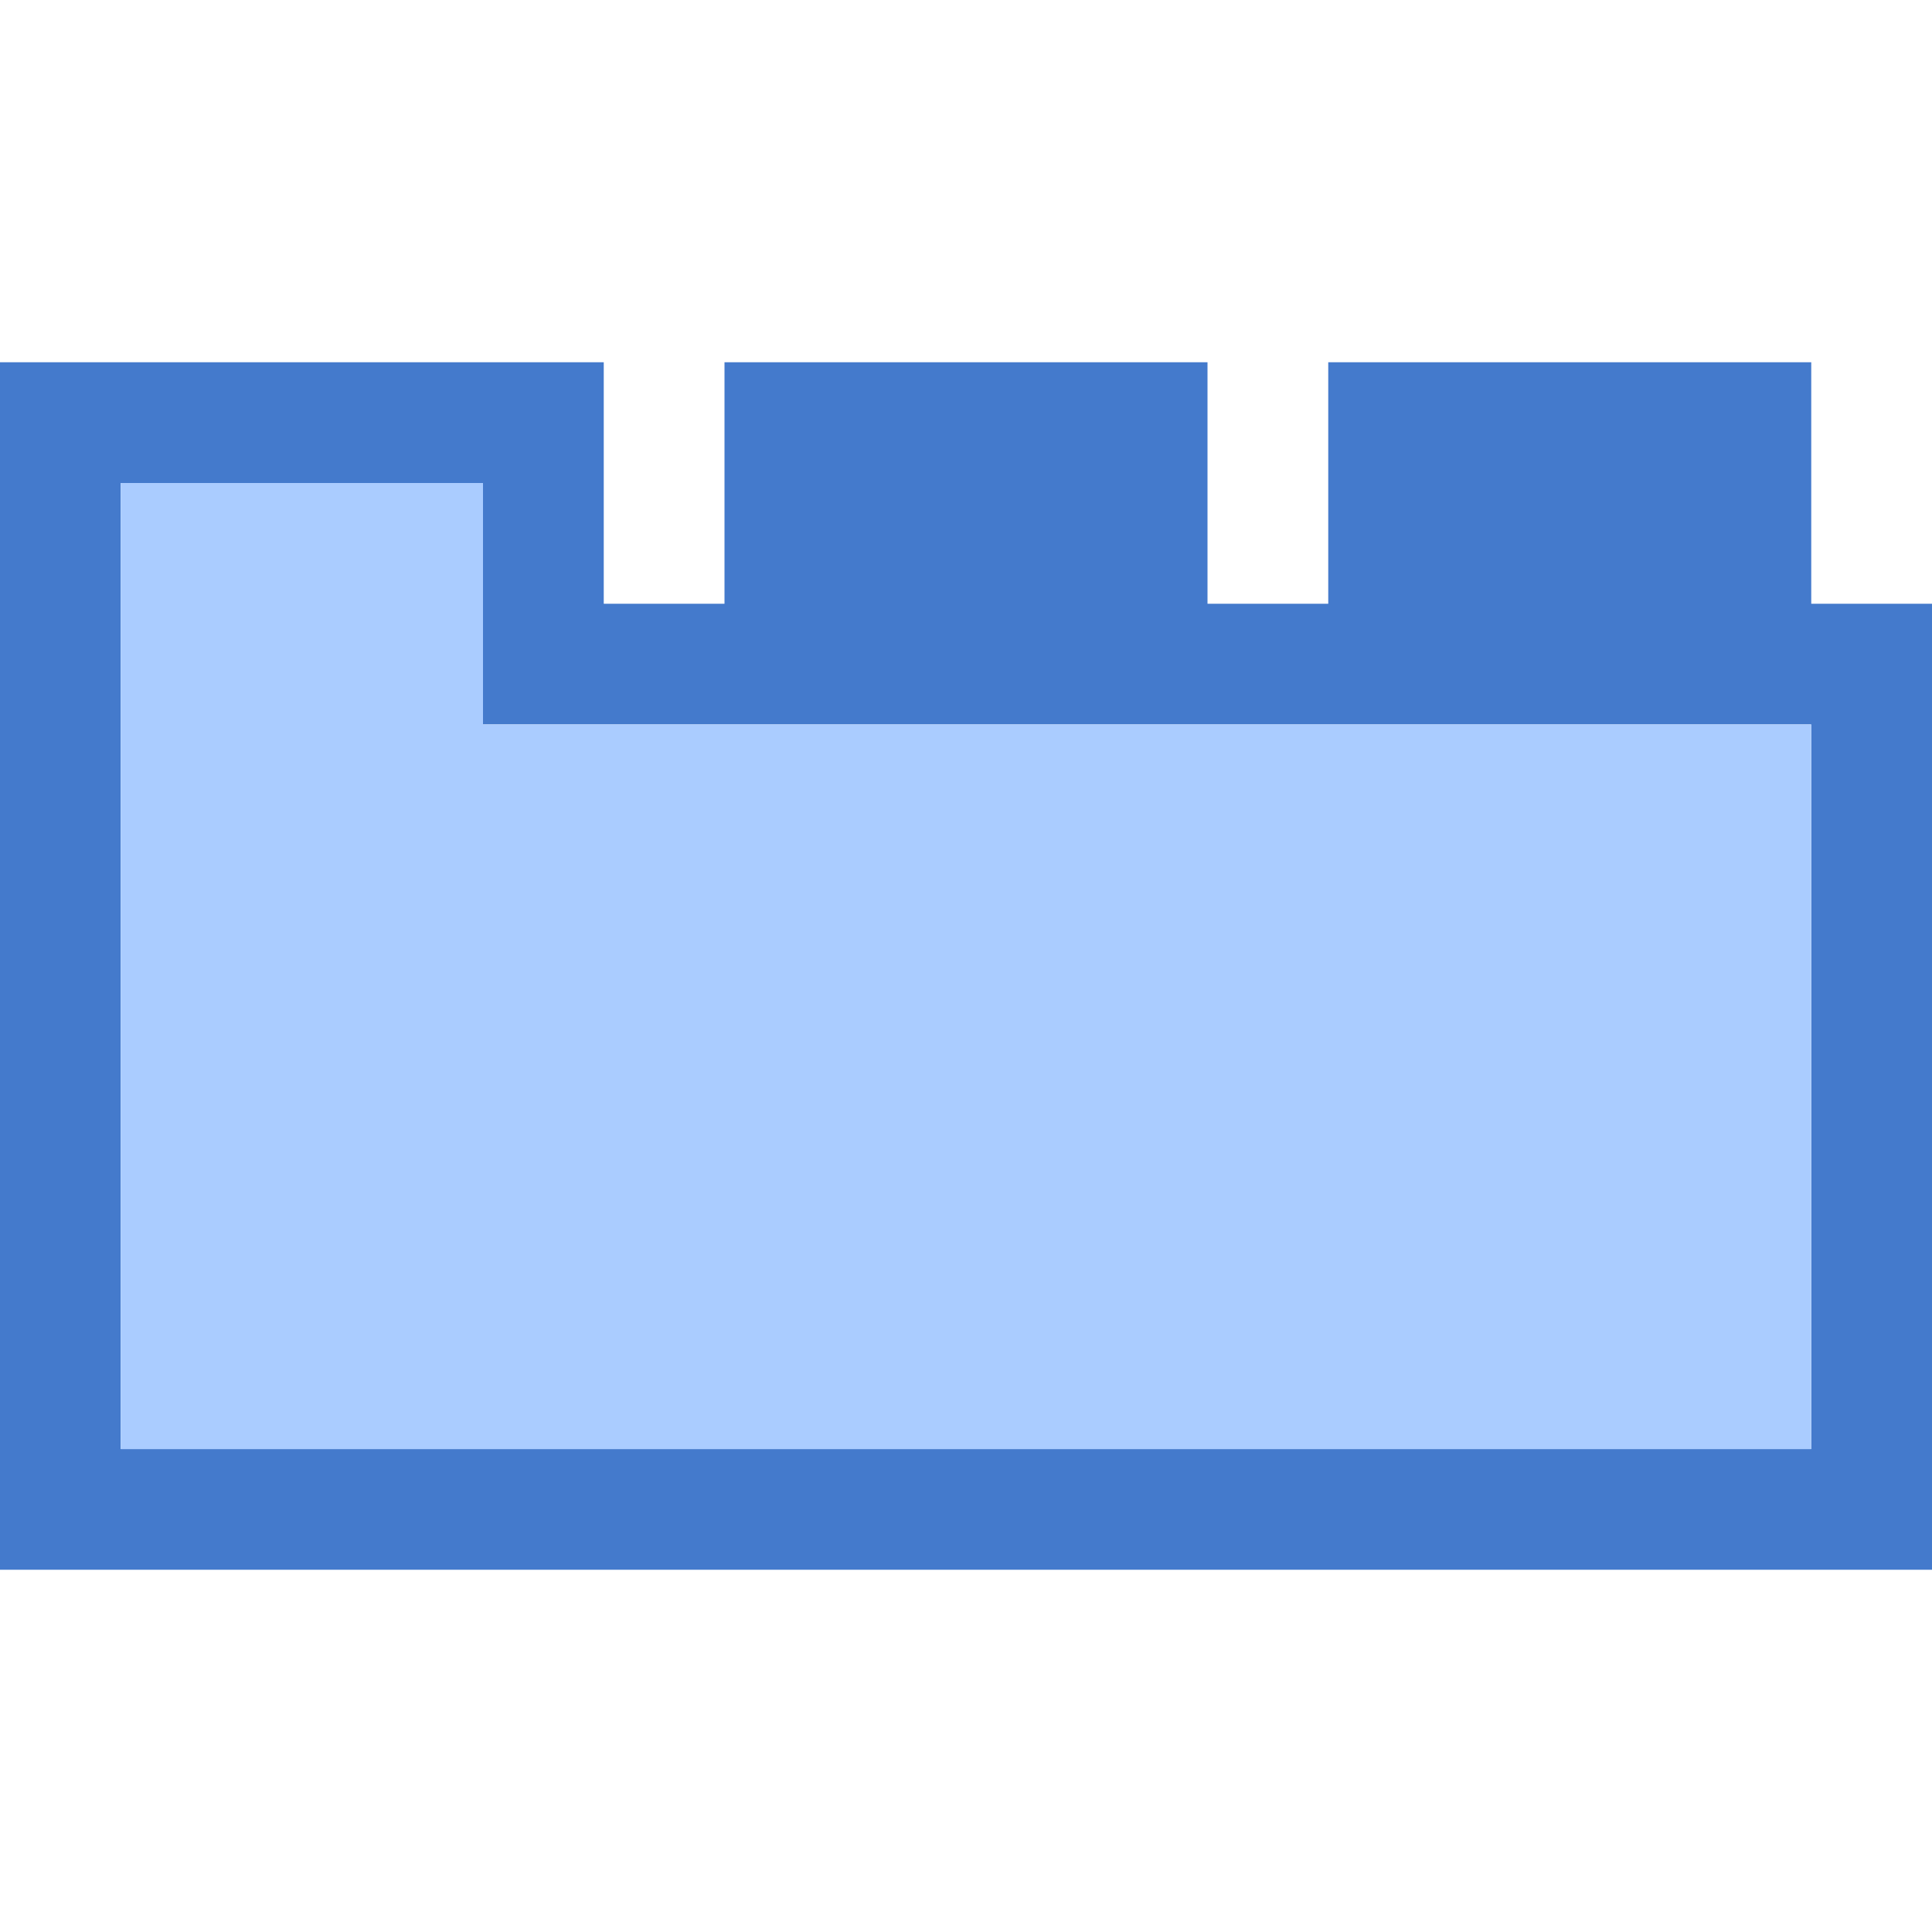 <?xml version="1.0" encoding="UTF-8" standalone="no"?>
<svg
   xmlns:dc="http://purl.org/dc/elements/1.1/"
   xmlns:cc="http://creativecommons.org/ns#"
   xmlns:rdf="http://www.w3.org/1999/02/22-rdf-syntax-ns#"
   xmlns:svg="http://www.w3.org/2000/svg"
   xmlns="http://www.w3.org/2000/svg"
   xmlns:sodipodi="http://sodipodi.sourceforge.net/DTD/sodipodi-0.dtd"
   xmlns:inkscape="http://www.inkscape.org/namespaces/inkscape"
   enable-background="new 0 0 32 32"
   height="32px"
   id="svg2"
   version="1.1"
   viewBox="0 0 32 32"
   width="32px"
   xml:space="preserve"
   sodipodi:docname="tab.svg"
   inkscape:version="1.0.2 (e86c8708, 2021-01-15)"><defs
     id="defs3305" /><sodipodi:namedview
     pagecolor="#ffffff"
     bordercolor="#666666"
     borderopacity="1"
     objecttolerance="10"
     gridtolerance="10"
     guidetolerance="10"
     inkscape:pageopacity="0"
     inkscape:pageshadow="2"
     inkscape:window-width="1920"
     inkscape:window-height="1052"
     id="namedview3303"
     showgrid="false"
     inkscape:zoom="14.28125"
     inkscape:cx="19.204413"
     inkscape:cy="14.529553"
     inkscape:window-x="0"
     inkscape:window-y="28"
     inkscape:window-maximized="0"
     inkscape:current-layer="svg2" /><g
     id="background"><rect
       fill="none"
       height="32"
       width="32"
       x="0"
       id="rect3296" /></g><g
     id="tab"
     style="fill:#447acc;fill-opacity:1"><path
       d="M30,10V6h-8v4h-2V6h-8v4H10V6H0v20h32V10H30z M29.999,24.001H2V8h6v3.999h21.999V24.001z"
       id="path3299"
       style="fill:#447acc;fill-opacity:1" /></g><path
     d="M 29.999,24.001 H 2 V 8 H 8 V 11.999 h 21.999 z"
     id="path3299-1"
     style="fill:#aaccff;fill-opacity:1"
     sodipodi:nodetypes="ccccccc" /></svg>
